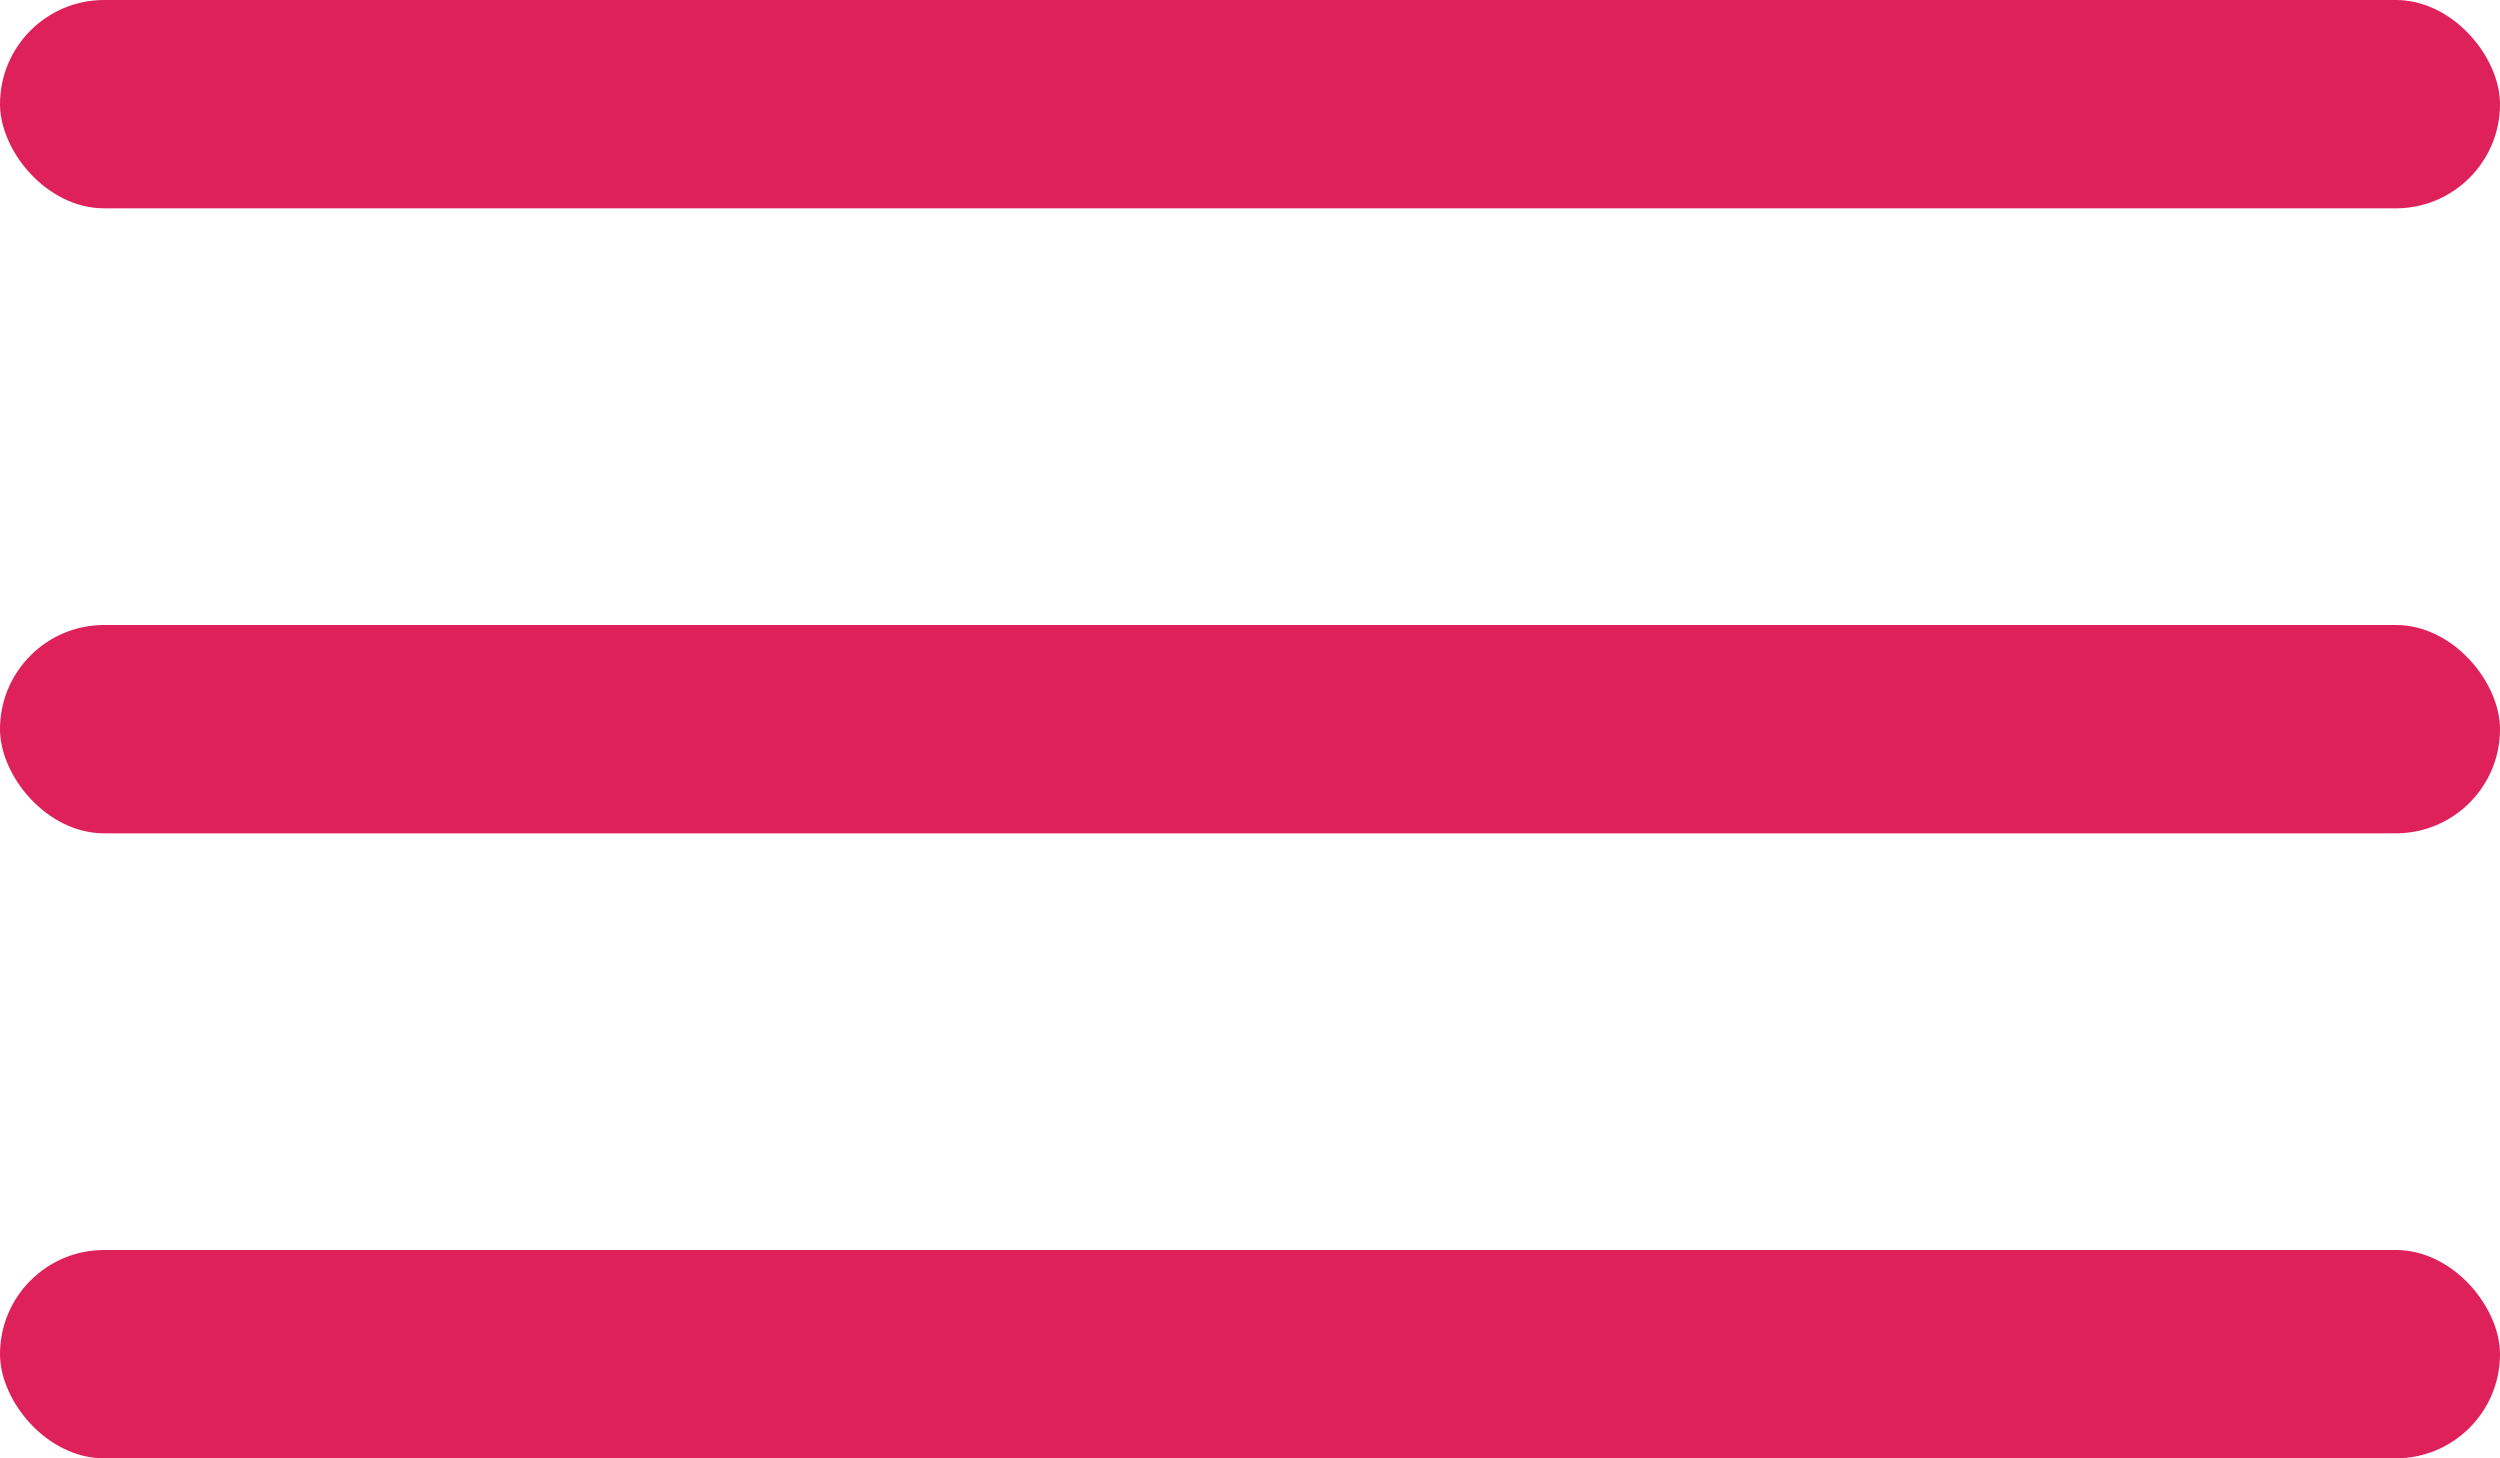 <?xml version="1.0" encoding="UTF-8" standalone="no"?>
<svg width="24px" height="14px" viewBox="0 0 24 14" version="1.1" xmlns="http://www.w3.org/2000/svg" xmlns:xlink="http://www.w3.org/1999/xlink">
    <!-- Generator: Sketch 49 (51002) - http://www.bohemiancoding.com/sketch -->
    <title>Group 2</title>
    <desc>Created with Sketch.</desc>
    <defs></defs>
    <g id="Page-1" stroke="none" stroke-width="1" fill="none" fill-rule="evenodd">
        <g id="-" transform="translate(-1390, -25)" fill="#DE205B">
            <g id="Group-2" transform="translate(1390, 25)">
                <rect id="Rectangle-11" x="0" y="0" width="24" height="2" rx="1"></rect>
                <rect id="Rectangle-11-Copy" x="0" y="6" width="24" height="2" rx="1"></rect>
                <rect id="Rectangle-11-Copy-2" x="0" y="12" width="24" height="2" rx="1"></rect>
            </g>
        </g>
    </g>
</svg>